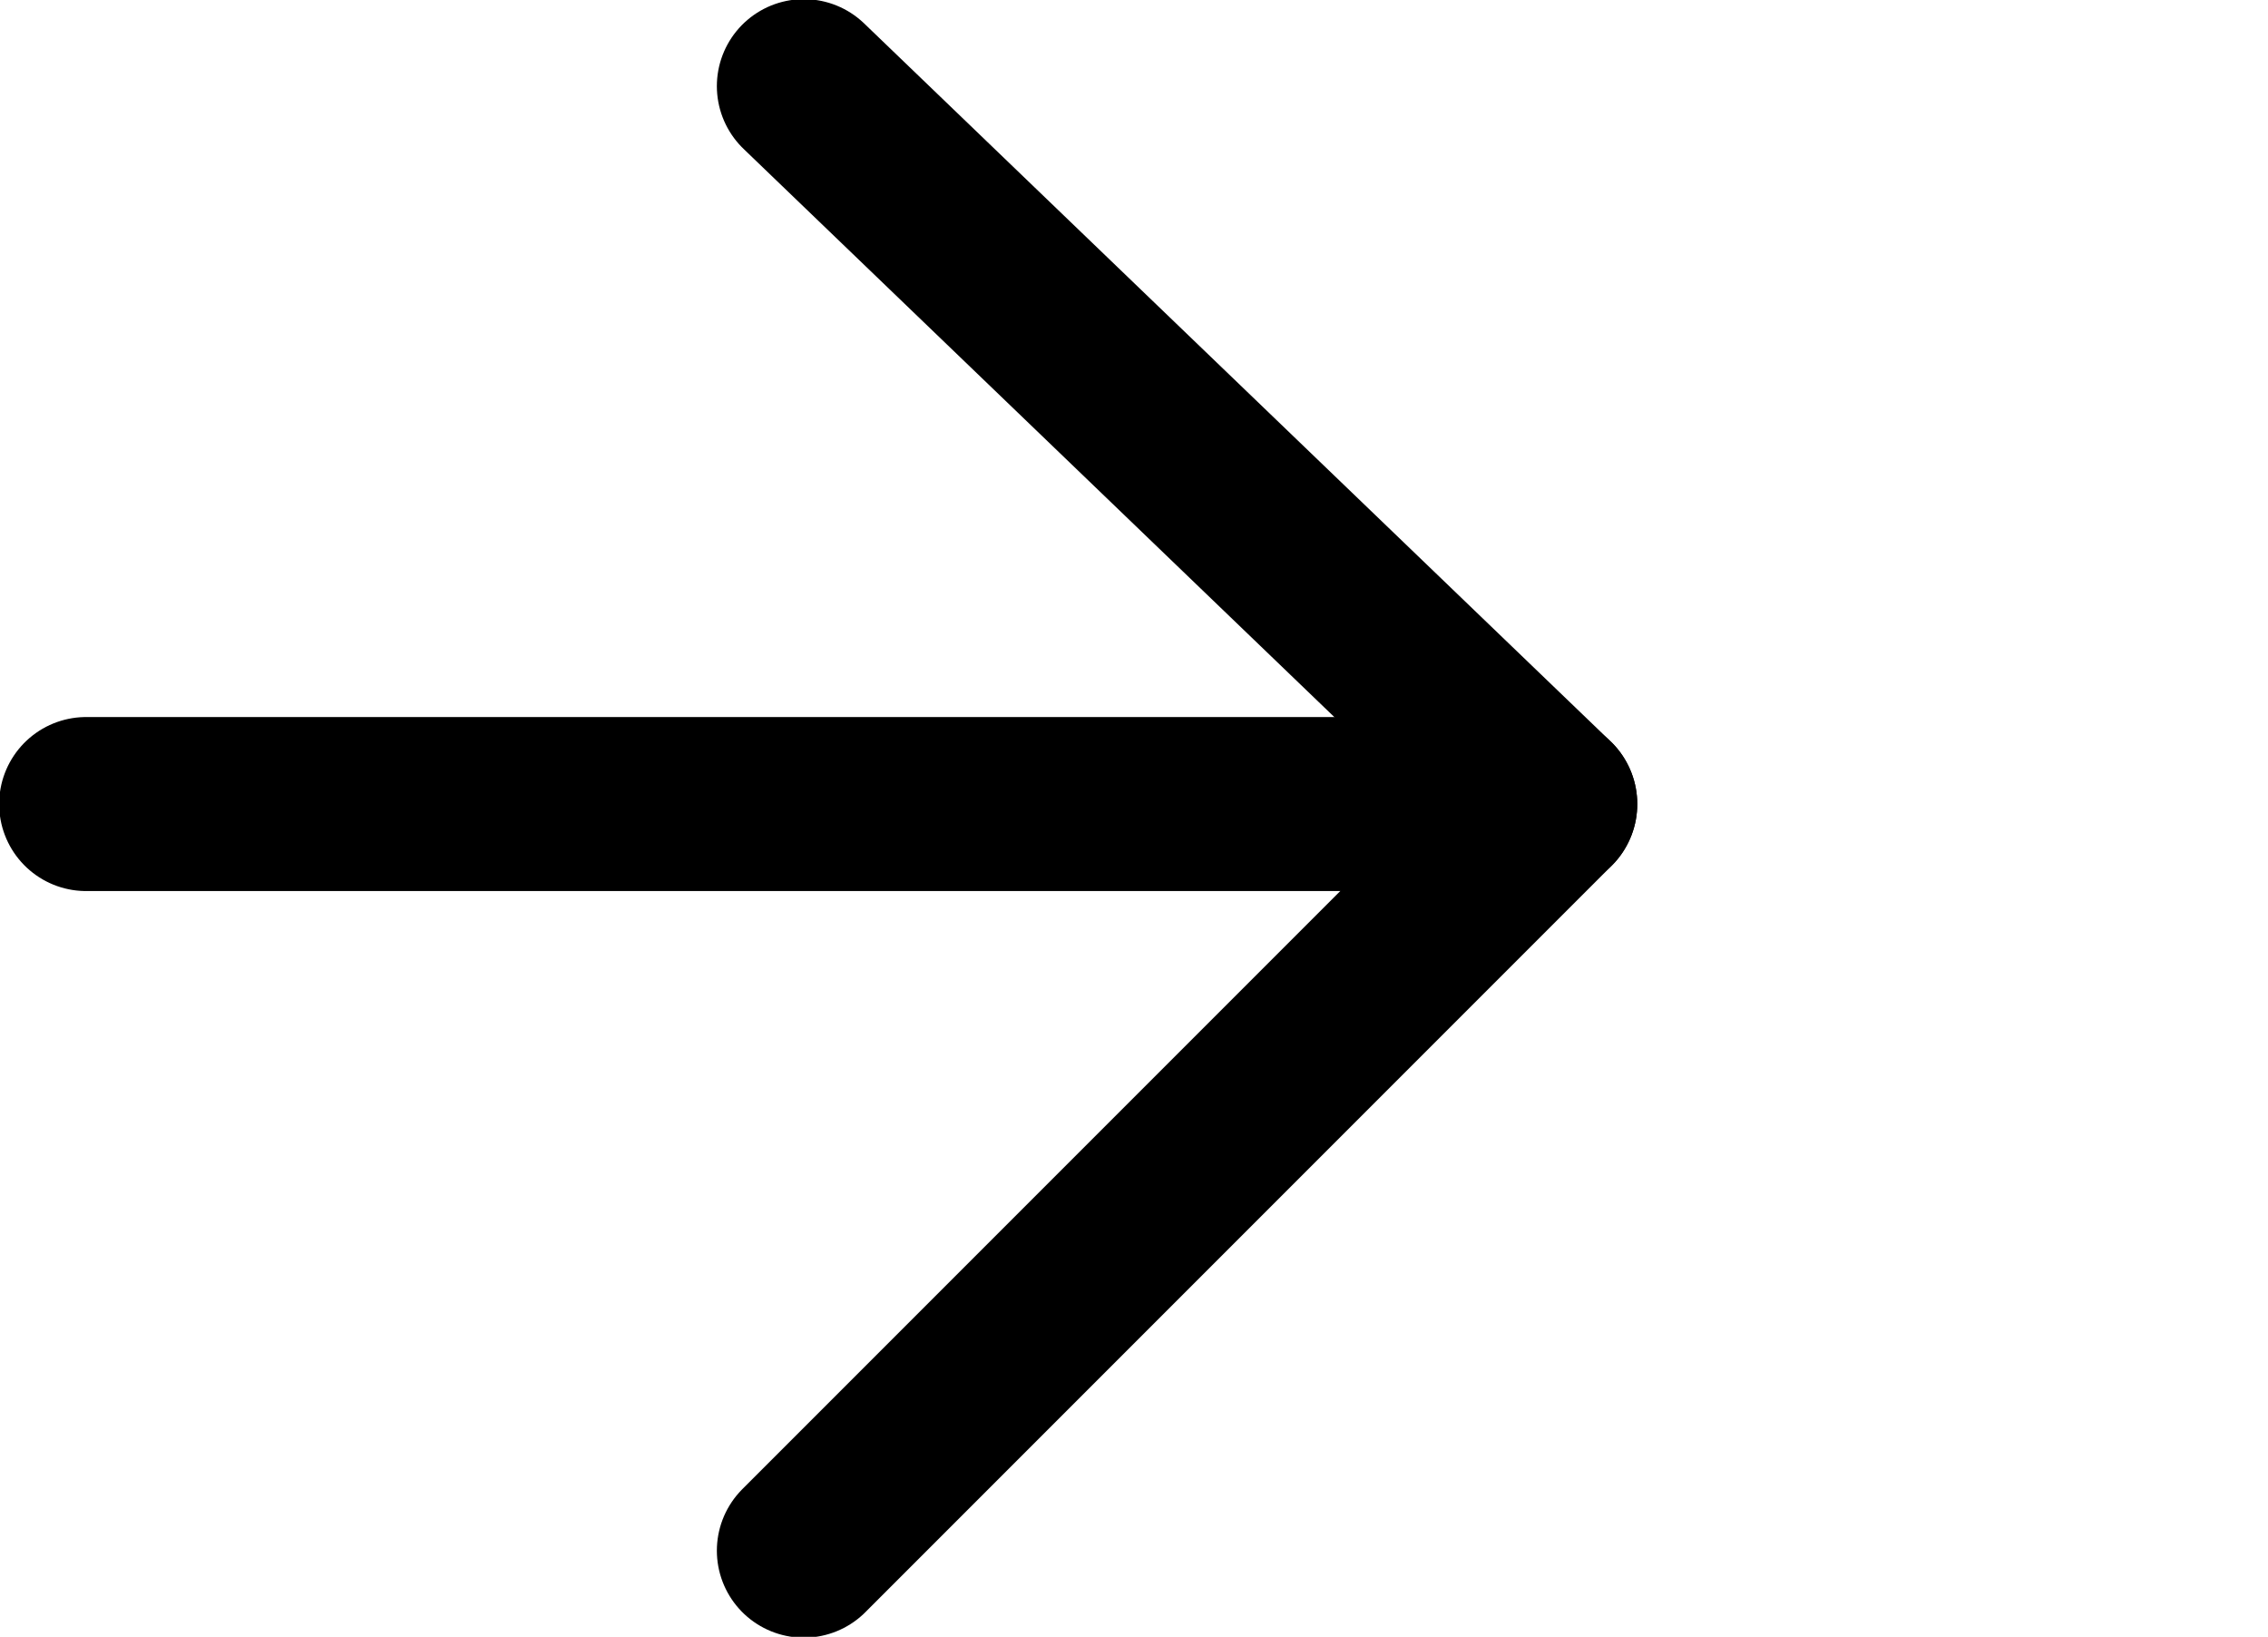 <?xml version="1.0" encoding="utf-8"?>
<!-- Generator: Adobe Illustrator 24.3.0, SVG Export Plug-In . SVG Version: 6.00 Build 0)  -->
<svg version="1.1" id="Vrstva_1" xmlns="http://www.w3.org/2000/svg" xmlns:xlink="http://www.w3.org/1999/xlink" x="0px" y="0px"
	 viewBox="0 0 7.9 5.7" style="enable-background:new 0 0 7.9 5.7;" xml:space="preserve">
<style type="text/css">
	.st0{fill:none;stroke:#000000;stroke-width:0.606;stroke-linecap:round;stroke-linejoin:round;}
</style>
<g>
	<g id="Vrstva_2_1_">
		<g id="Vrstva_1-2">
			<line class="st0" x1="5.4" y1="2.8" x2="0.3" y2="2.8"/>
			<polyline class="st0" points="2.8,0.3 5.4,2.8 2.8,5.4 			"/>
		</g>
	</g>
</g>
</svg>
